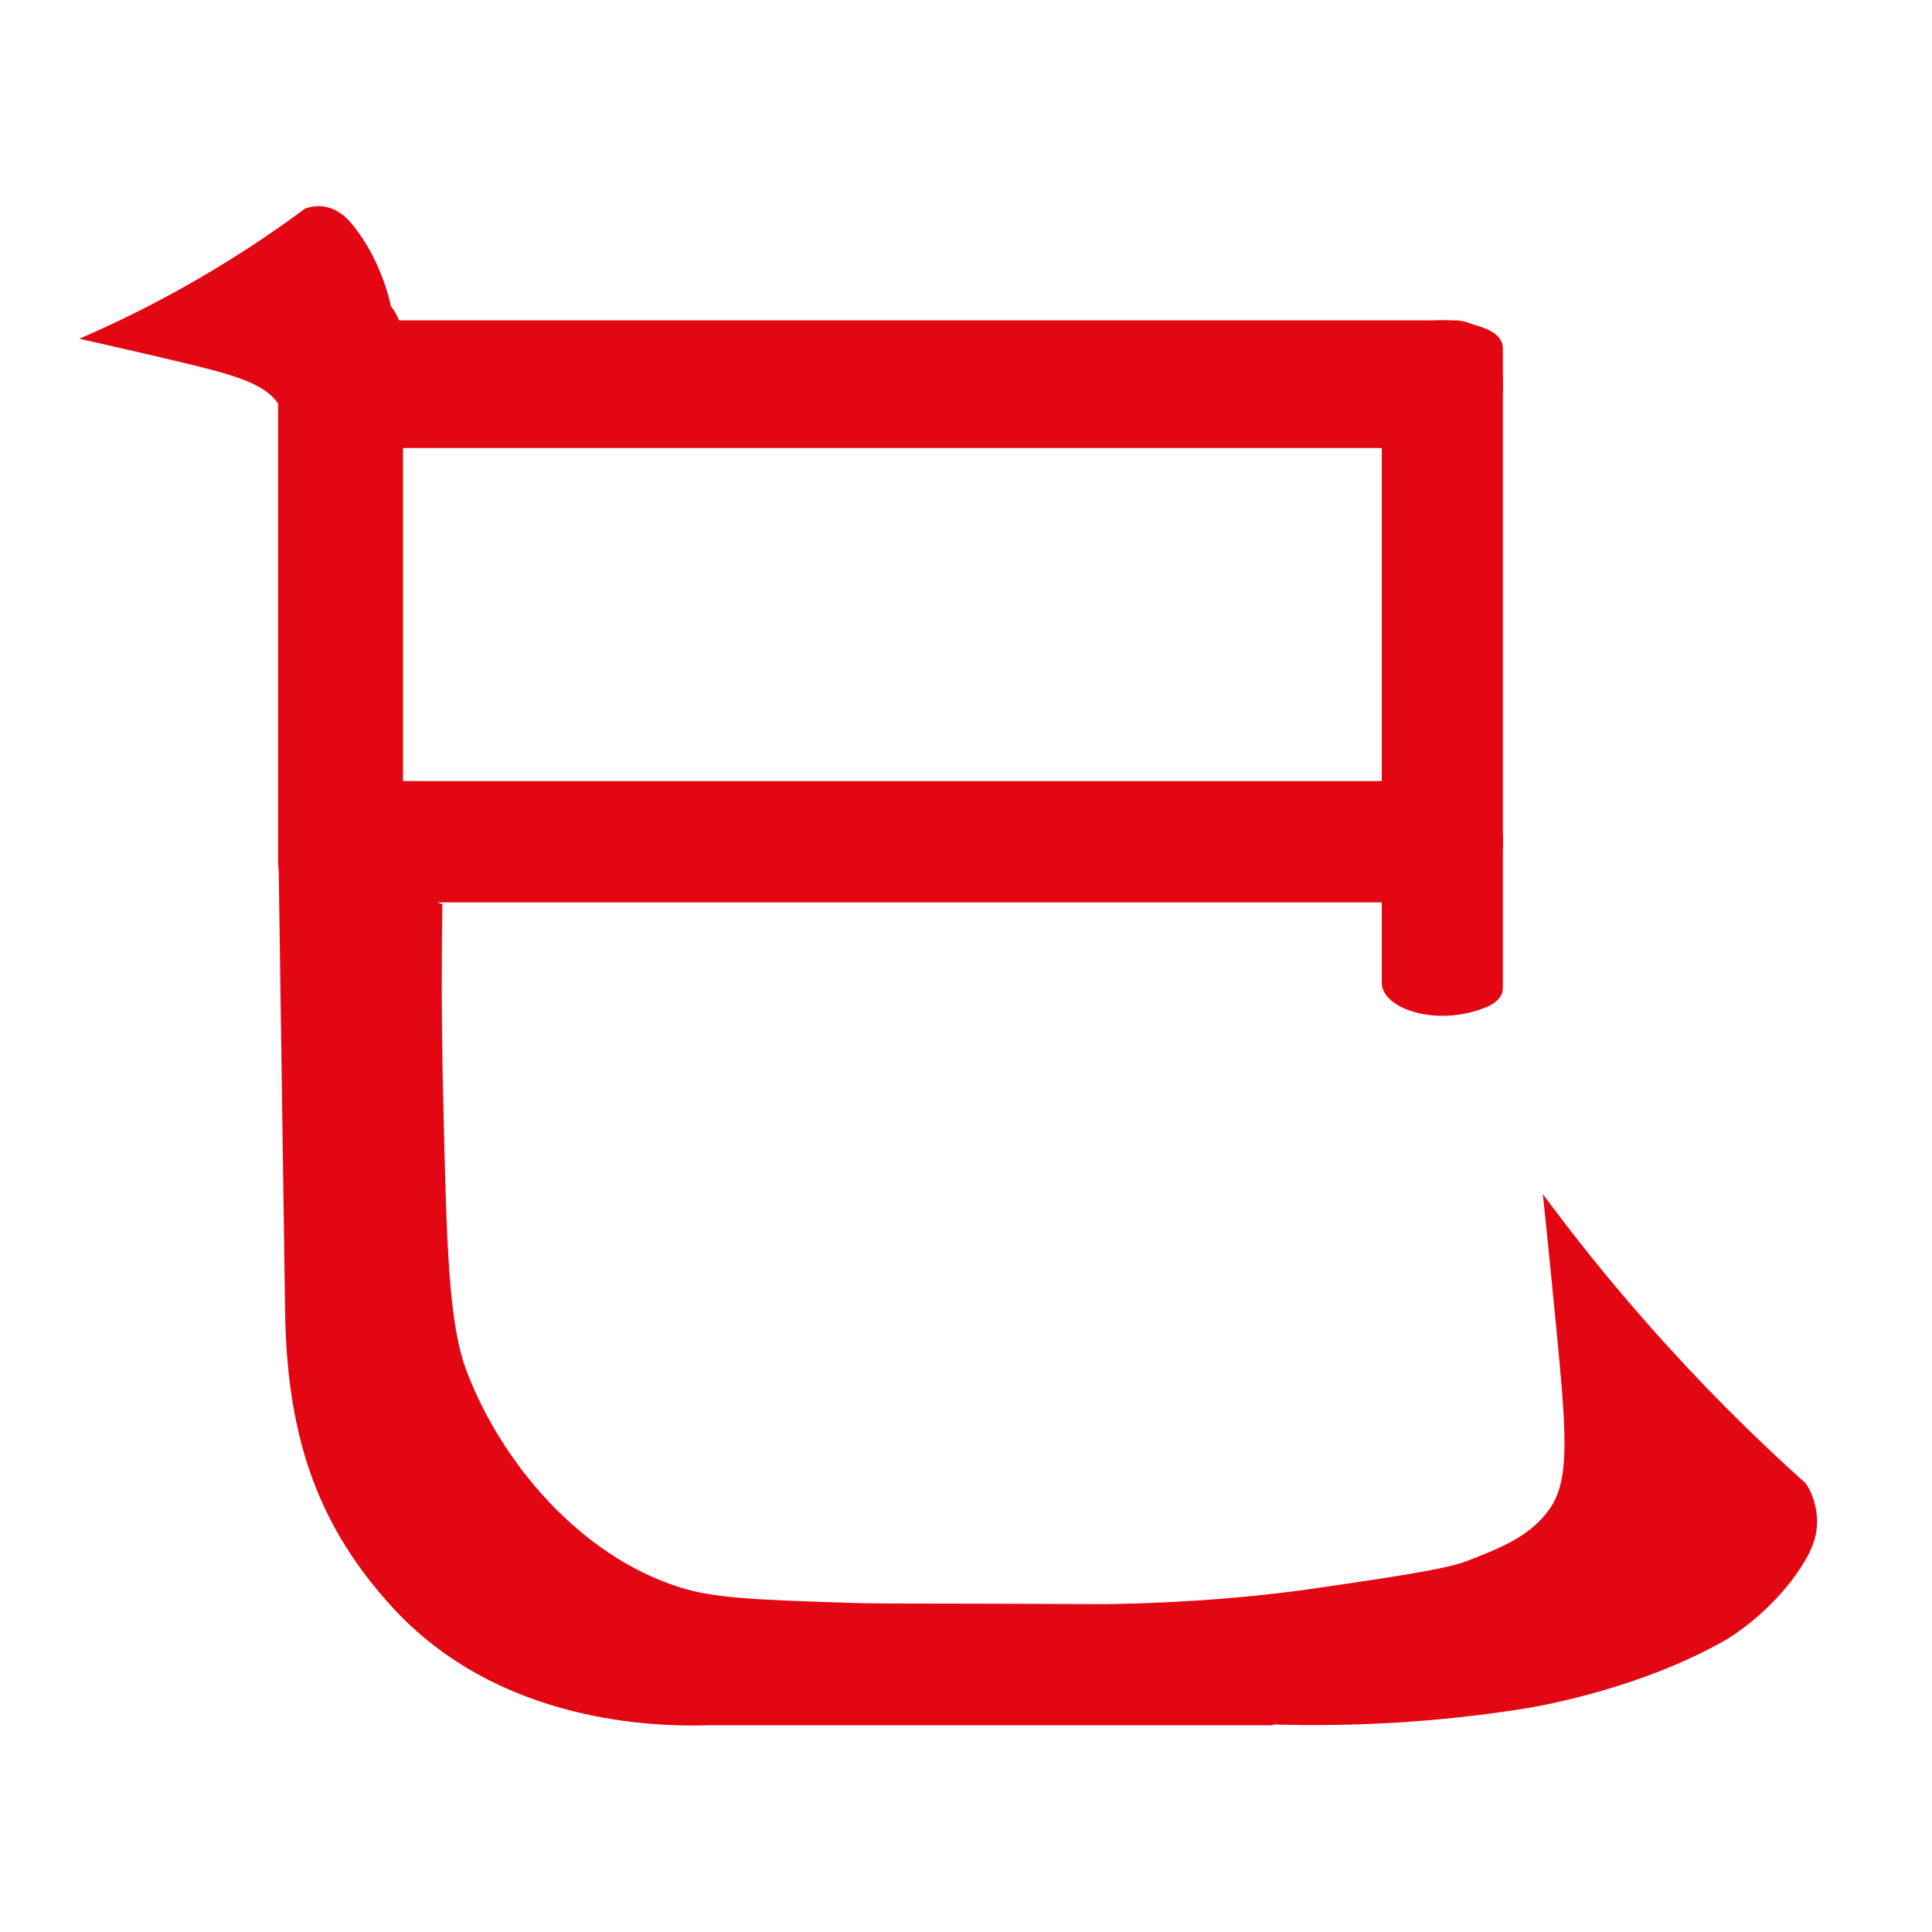 <?xml version="1.0" encoding="utf-8"?>
<!-- Generator: Adobe Illustrator 23.0.2, SVG Export Plug-In . SVG Version: 6.00 Build 0)  -->
<svg version="1.1" id="Слой_1" xmlns="http://www.w3.org/2000/svg" xmlns:xlink="http://www.w3.org/1999/xlink" x="0px" y="0px"
	 viewBox="0 0 85.04 85.04" style="enable-background:new 0 0 85.04 85.04;" xml:space="preserve">
<style type="text/css">
	.st0{fill:#E30613;}
</style>
<path class="st0" d="M12.95,14.84c0.34-0.49,0.89-0.74,1.45-0.74h49.62c0.56,0,1.11,0.25,1.45,0.74c1.62,2.32,0.15,4.88-1.86,4.88
	H14.81C12.8,19.72,11.33,17.16,12.95,14.84z"/>
<path class="st0" d="M46.99,70.62c2.69,0.01,5.94-0.1,9.32-0.5c0.95-0.11,1.76-0.23,3.37-0.47c3.78-0.56,4.44-0.77,4.94-0.96
	c1.46-0.57,2.79-1.08,3.64-2.35c0.87-1.3,0.66-3.52,0.24-7.91c-0.15-1.52-0.34-3.52-0.59-5.87c1.36,1.84,2.9,3.77,4.63,5.73
	c2.38,2.7,4.73,5.02,6.94,7c0.1,0.15,0.22,0.35,0.31,0.62c0.11,0.3,0.2,0.69,0.19,1.14c-0.02,0.74-0.33,1.29-0.48,1.56
	c-1.32,2.3-3.53,3.57-3.53,3.57c-3.8,2.17-8.24,2.92-8.77,3.01c-2.86,0.46-6.83,0.88-11.64,0.7C52.7,74.14,49.85,72.38,46.99,70.62z
	"/>
<polygon class="st0" points="45.4,70.83 48.18,70.83 56.07,75.62 53.15,75.58 "/>
<path class="st0" d="M12.95,35.08c0.34-0.46,0.89-0.7,1.45-0.7h49.62c0.56,0,1.11,0.24,1.45,0.7c1.62,2.21,0.15,4.64-1.86,4.64
	H14.81C12.8,39.72,11.33,37.29,12.95,35.08z"/>
<path class="st0" d="M65.45,14.49c0.46,0.19,0.7,0.51,0.7,0.82V43.5c0,0.32-0.24,0.63-0.7,0.82c-2.2,0.92-4.63,0.08-4.63-1.06V15.55
	C60.82,14.41,63.25,13.57,65.45,14.49z"/>
<path class="st0" d="M12.55,57.8c-0.1-6.92-0.2-13.83-0.3-20.75c2.41,0.92,4.81,1.83,7.22,2.75c-0.03,2-0.05,5,0.04,8.64
	c0.15,6.54,0.24,9.85,1.04,11.94c1.52,3.99,4.98,8.12,9.41,9.5c1.53,0.48,3.47,0.54,7.34,0.67c1.26,0.04,1.99,0.03,6.57,0.04
	c1.96,0.01,3.57,0.01,4.62,0.02c2.53,1.78,5.05,3.55,7.58,5.33c-8.29,0-16.59,0-24.88,0c-2.25,0.07-9.26-0.03-13.99-5.27
	C14.21,67.36,12.64,63.64,12.55,57.8z"/>
<path class="st0" d="M19.23,40.35c0-0.45,0.01-0.89,0.01-1.34c-2.25-0.71-4.5-1.41-6.75-2.12v0.66
	C14.74,38.48,16.99,39.42,19.23,40.35z"/>
<polygon class="st0" points="20.06,39.47 18.95,39.47 19.01,39.27 "/>
<polygon class="st0" points="48.15,70.86 49.74,70.83 56.78,75.68 54.96,75.68 "/>
<path class="st0" d="M60.04,34.63h1.57c-0.04,1.62-0.08,3.23-0.12,4.85c-0.38,0-0.76,0-1.14,0L60.04,34.63z"/>
<path class="st0" d="M58.66,14.34h4.75c-0.12,1.71-0.24,3.42-0.36,5.13c-1.15,0-2.29,0-3.44,0L58.66,14.34z"/>
<path class="st0" d="M15.25,40.35h-0.52c-1.37,0-2.49-1.11-2.49-2.49V15.02c0-1.37,1.11-2.49,2.49-2.49h0.52
	c1.37,0,2.49,1.11,2.49,2.49v22.85C17.73,39.24,16.62,40.35,15.25,40.35z"/>
<path class="st0" d="M12.28,30.13c0.25-1.2,0.54-2.83,0.67-4.66c0.09-1.21,0.1-2.24,0.1-2.7c0-0.51,0-1.01-0.04-1.52
	c-0.11-1.53-0.19-2.68-0.8-3.53c-0.66-0.91-2.08-1.27-4.93-1.94c-0.98-0.23-2.27-0.53-3.79-0.87c1.39-0.6,2.86-1.31,4.38-2.15
	c2.09-1.16,3.95-2.38,5.56-3.58c0.11-0.04,0.26-0.08,0.44-0.1c0.21-0.02,0.47,0,0.75,0.11c0.46,0.18,0.76,0.53,0.9,0.71
	c1.24,1.5,1.65,3.41,1.65,3.41c1.13,5.14,0.18,11.28,0.17,11.33l0,0c-0.15,1.28-0.33,2.25-0.56,3.4c-0.3,1.49-0.6,2.81-0.84,3.85
	C14.73,31.31,13.5,30.72,12.28,30.13z"/>
</svg>
